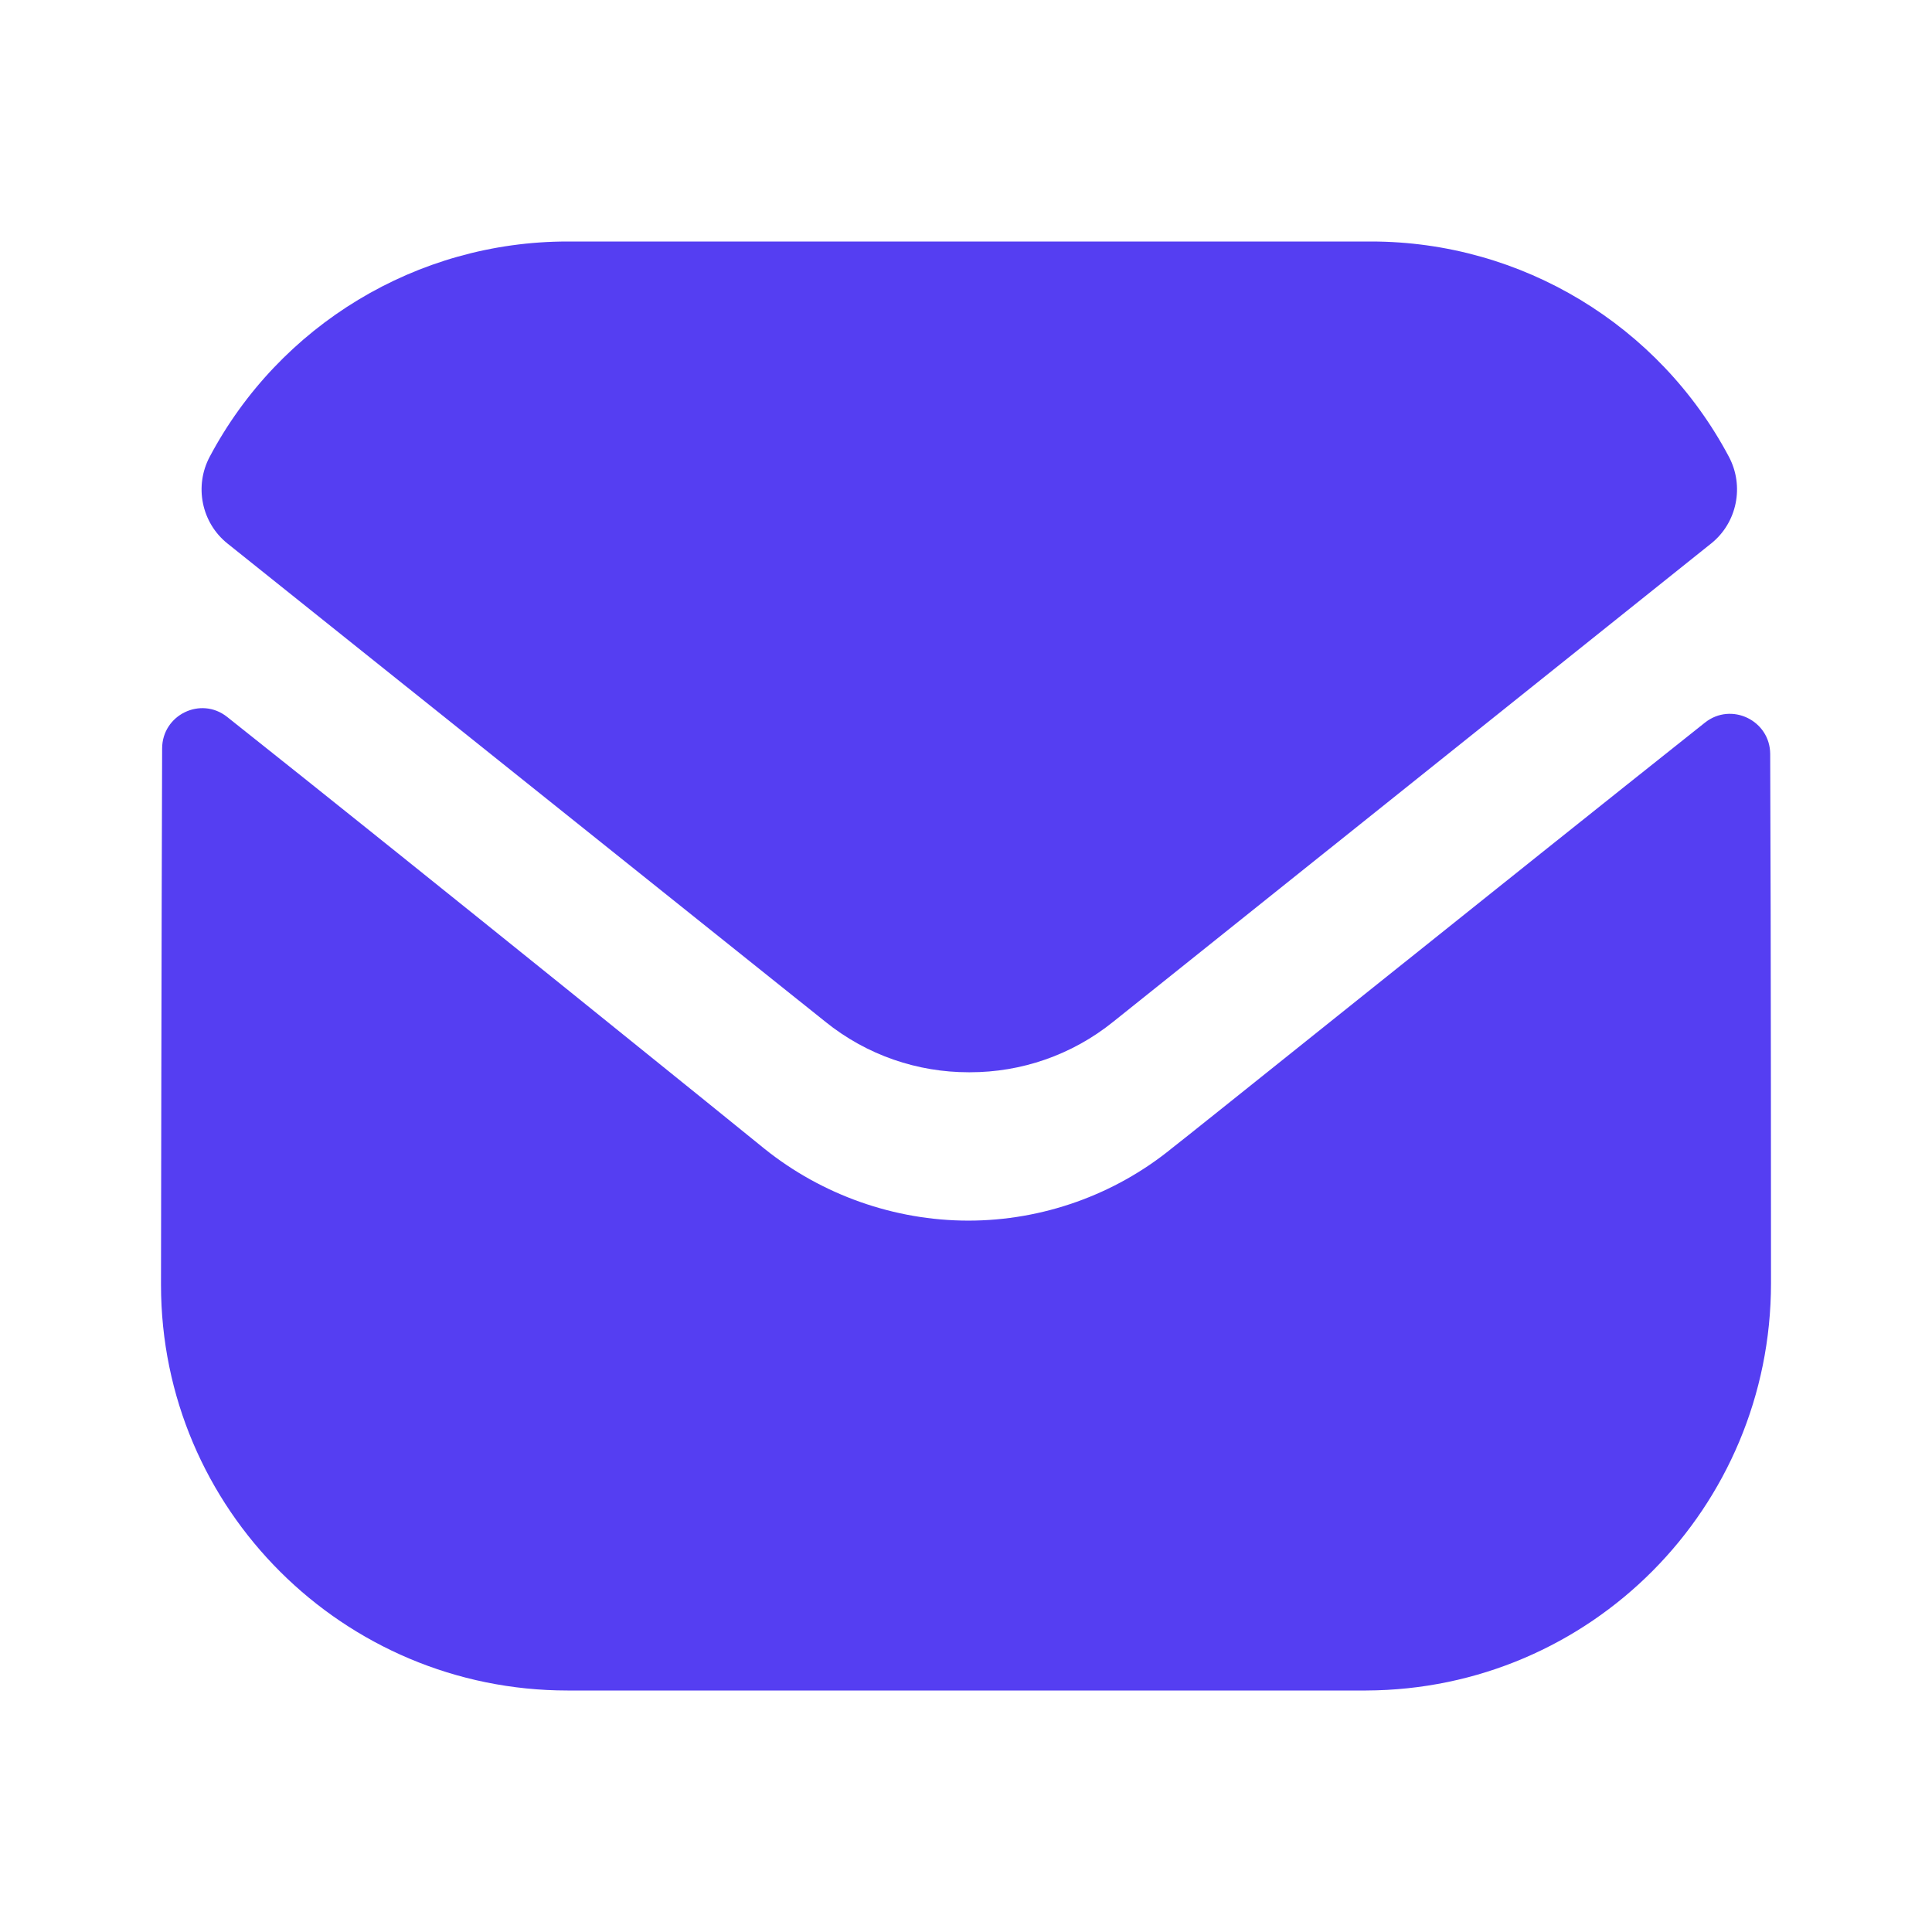 <svg width="24" height="24" viewBox="0 0 24 24" fill="none" xmlns="http://www.w3.org/2000/svg">
<path d="M22 15.94C22 18.73 19.76 20.99 16.97 21H16.96H7.05C4.27 21 2 18.75 2 15.96V15.95C2 15.95 2.006 11.524 2.014 9.298C2.015 8.88 2.495 8.646 2.822 8.906C5.198 10.791 9.447 14.228 9.5 14.273C10.21 14.842 11.11 15.163 12.03 15.163C12.95 15.163 13.85 14.842 14.56 14.262C14.613 14.227 18.767 10.893 21.179 8.977C21.507 8.716 21.989 8.95 21.99 9.367C22 11.576 22 15.94 22 15.94Z" fill="#553EF2"/>
<path d="M21.477 5.674C20.611 4.042 18.907 3 17.031 3H7.051C5.175 3 3.471 4.042 2.605 5.674C2.411 6.039 2.503 6.494 2.826 6.752L10.251 12.691C10.771 13.111 11.401 13.32 12.031 13.32C12.035 13.32 12.038 13.32 12.041 13.32C12.044 13.32 12.048 13.32 12.051 13.32C12.681 13.32 13.311 13.111 13.831 12.691L21.256 6.752C21.579 6.494 21.671 6.039 21.477 5.674Z" fill="#553EF2"/>
</svg>
